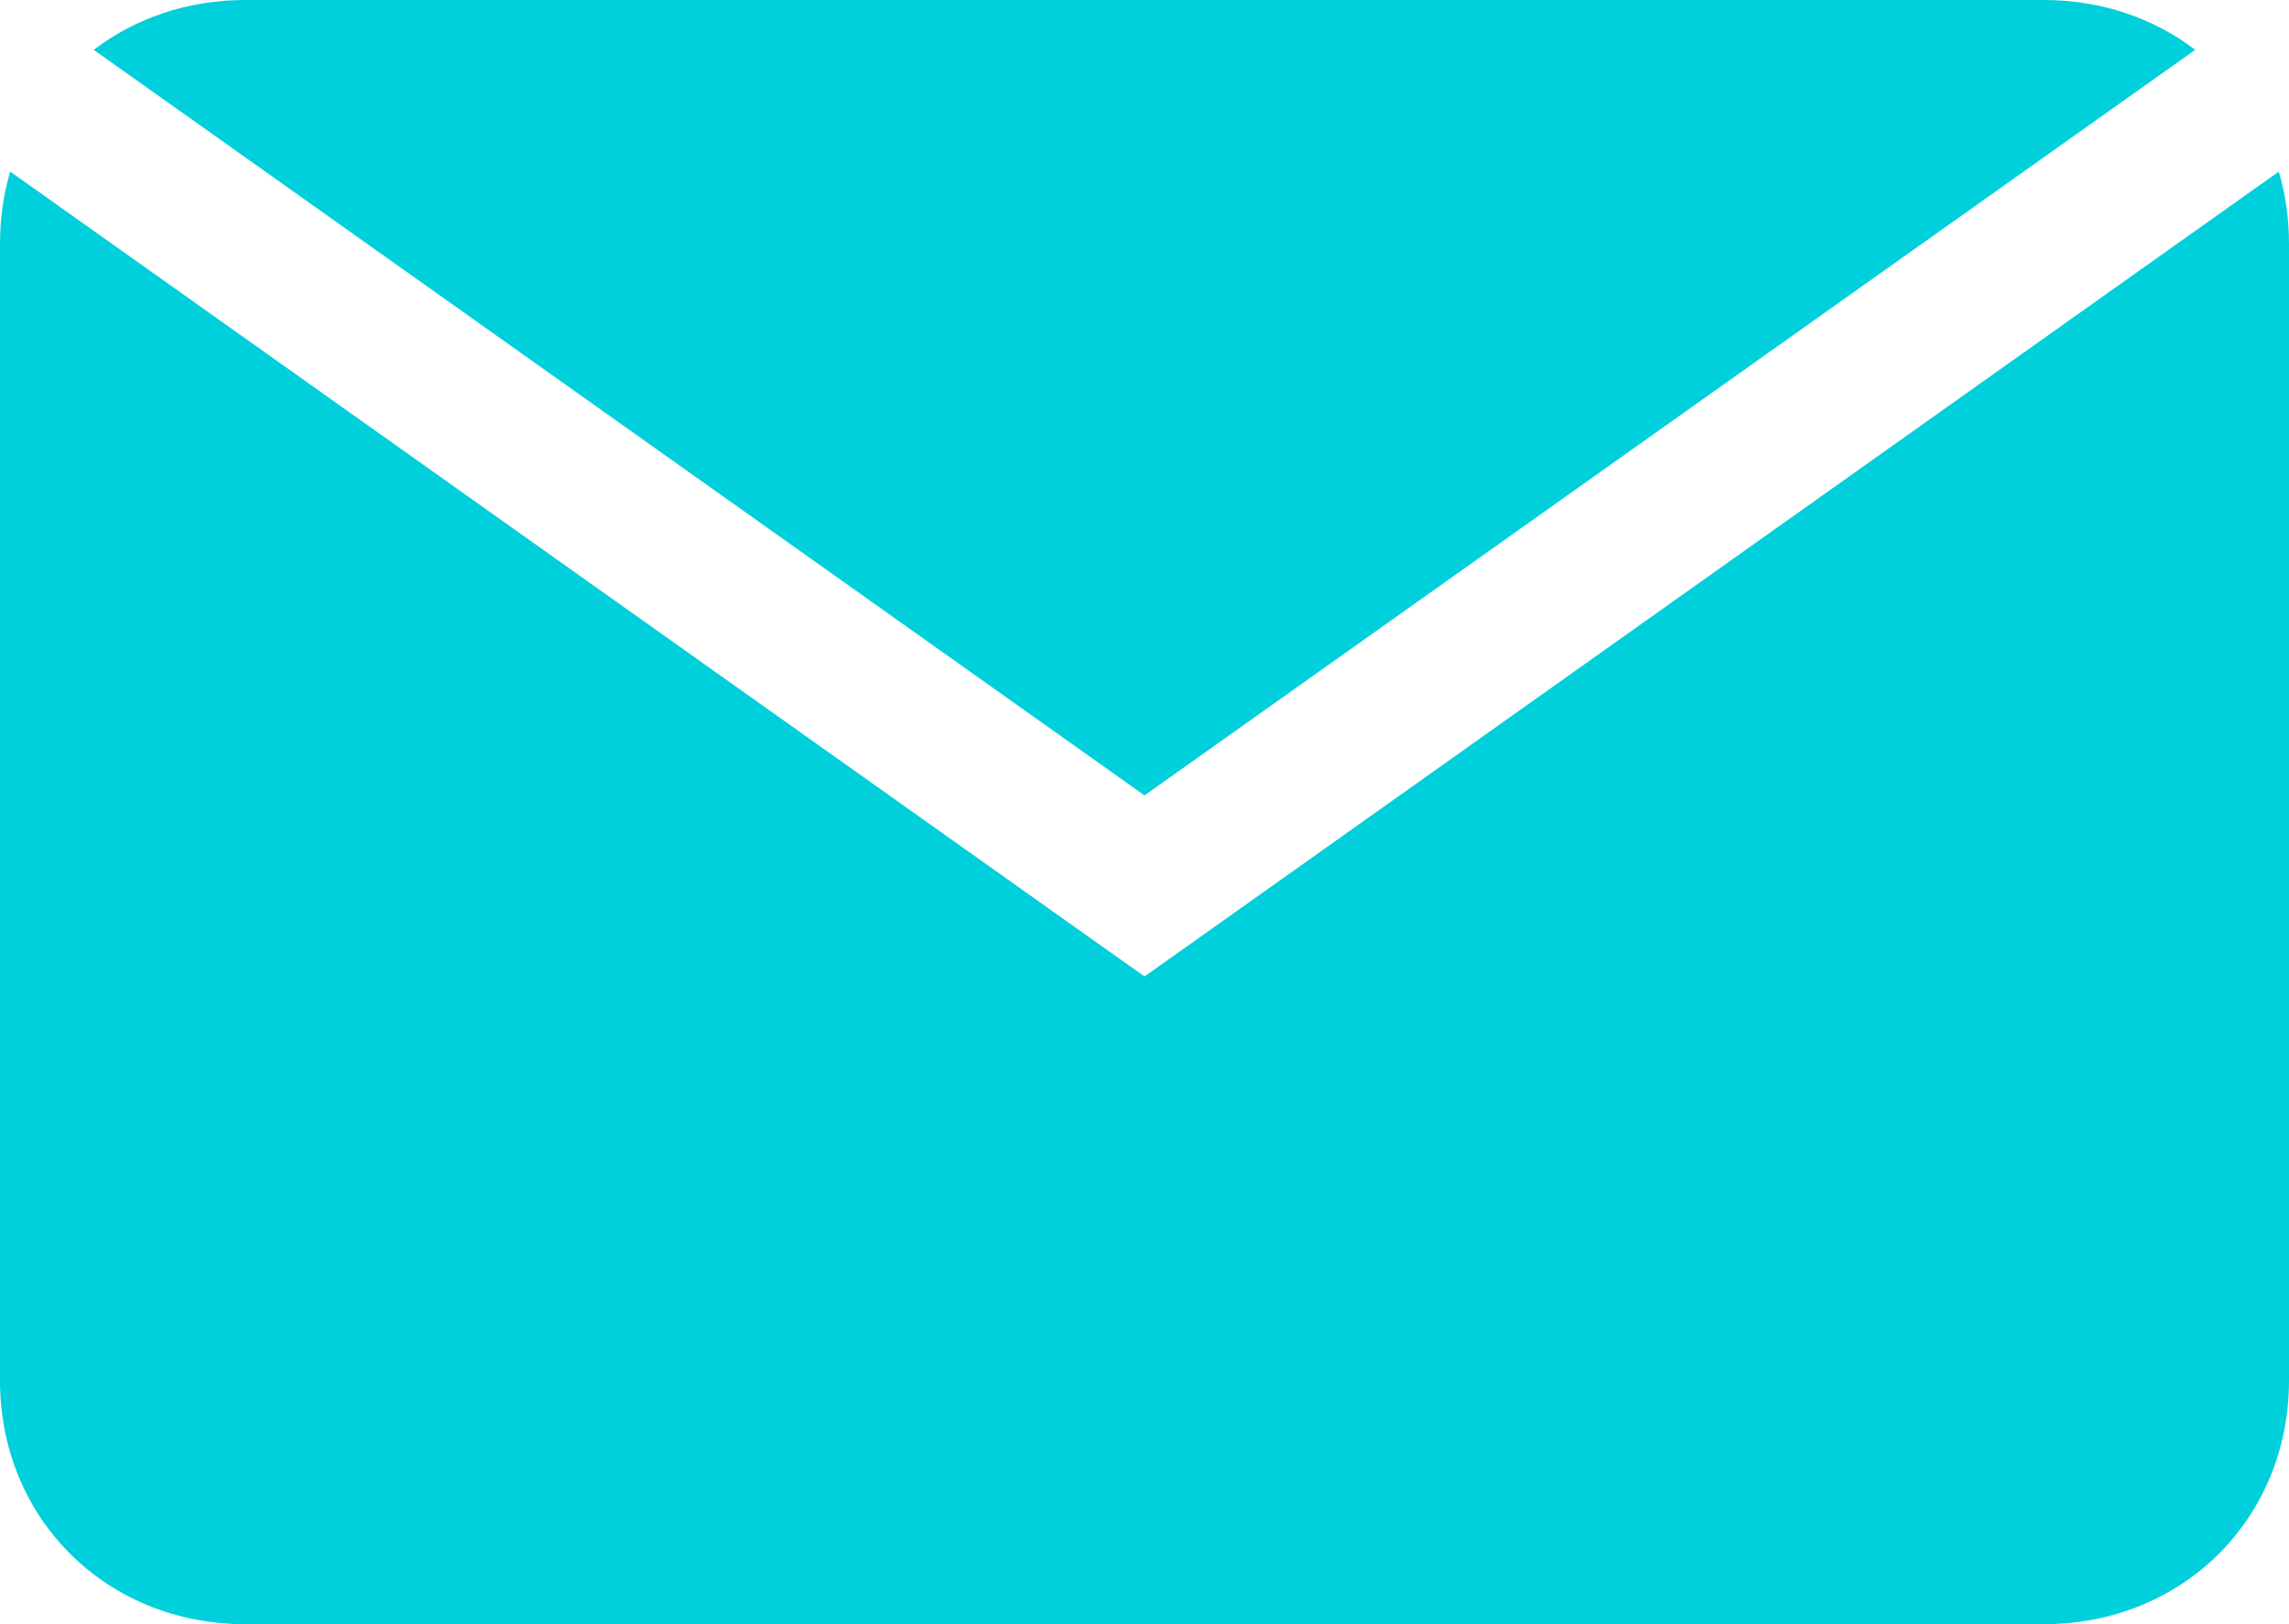 <svg width="31" height="22" viewBox="0 0 31 22" fill="none" xmlns="http://www.w3.org/2000/svg">
<path fill-rule="evenodd" clip-rule="evenodd" d="M27.679 0H3.321C2.536 0 1.828 0.249 1.269 0.675L15.5 10.774L29.73 0.675C29.172 0.249 28.464 0 27.679 0ZM30.862 2.324L16.079 12.816L15.5 13.226L14.921 12.816L0.138 2.324C0.048 2.631 0 2.958 0 3.3V18.7C0 20.57 1.439 22 3.321 22H27.679C29.561 22 31 20.57 31 18.7V3.3C31 2.958 30.952 2.631 30.862 2.324Z" fill="#00D0DB"/>
</svg>
